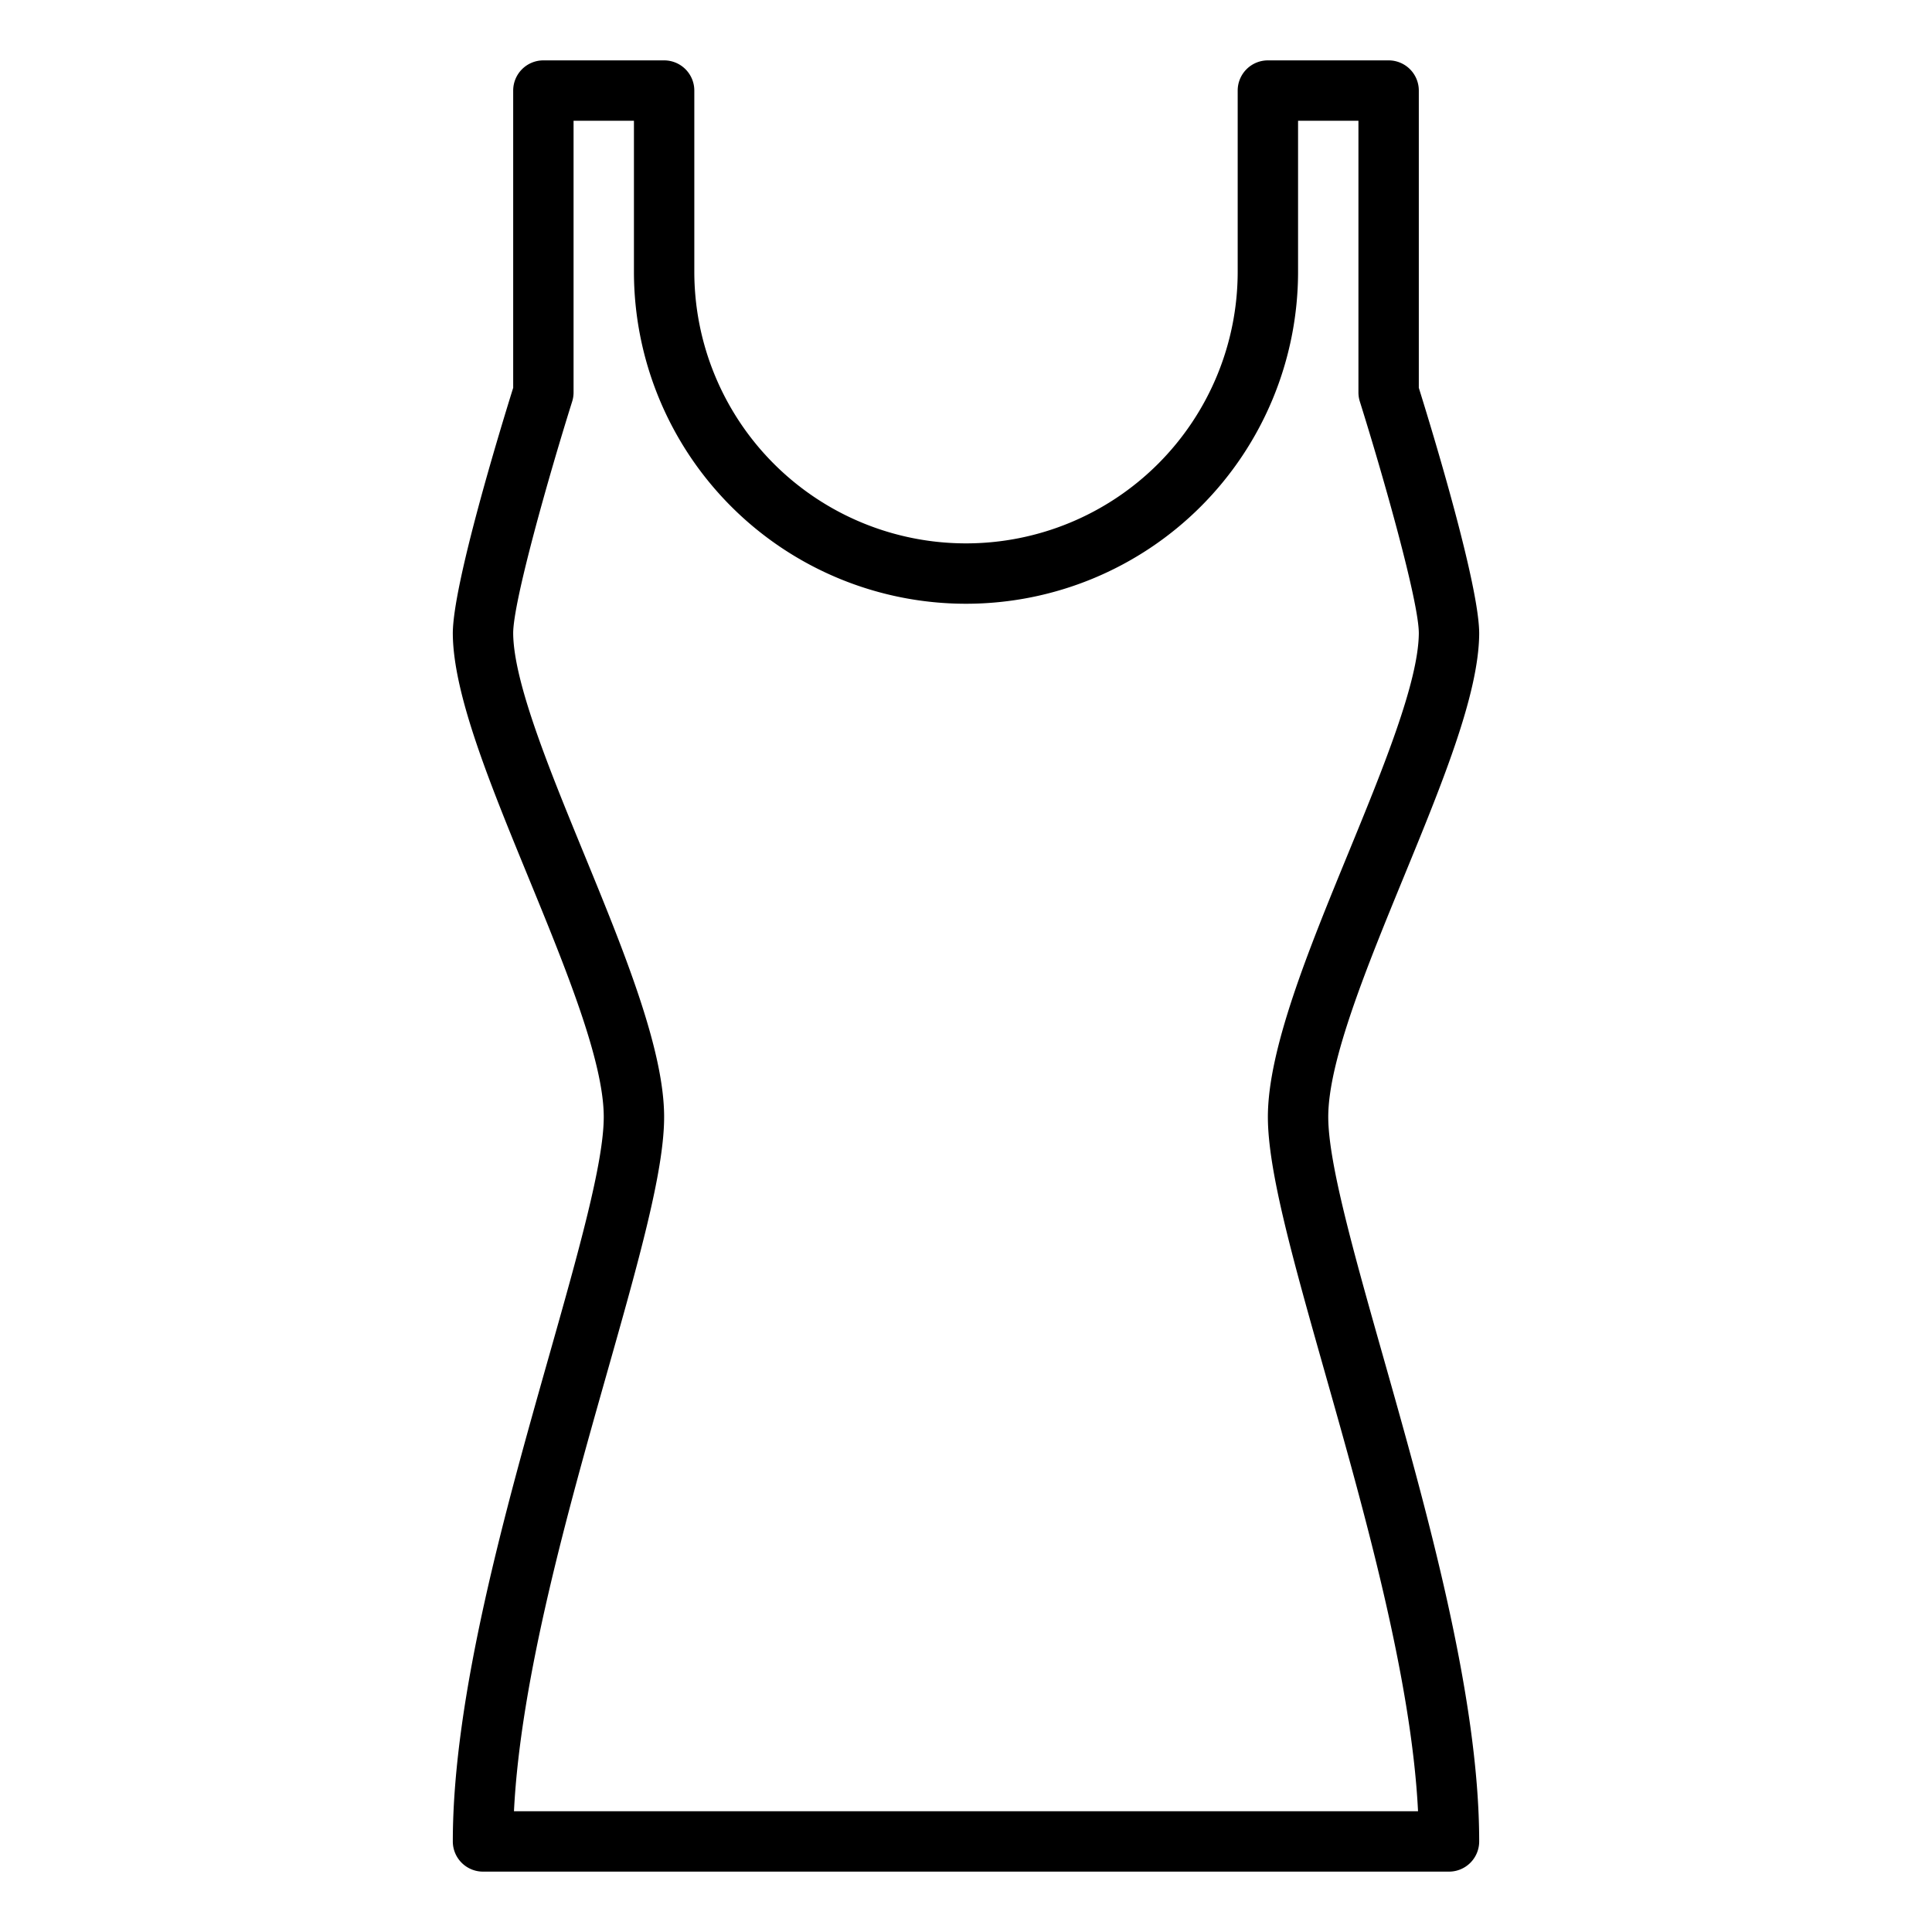 <?xml version="1.0"?>
<svg xmlns="http://www.w3.org/2000/svg" id="OutLine" viewBox="0 0 512 512" width="512" height="512"><path d="M392,168.085c.135-12.735-12.566-54.313-16-65.309V24a8,8,0,0,0-8-8H336a8,8,0,0,0-8,8V72a72,72,0,0,1-144,0V24a8,8,0,0,0-8-8H144a8,8,0,0,0-8,8v78.776c-3.434,11-16.135,52.574-16,65.309.171,16.027,9.789,39.468,19.972,64.283C149.818,256.365,160,281.179,160,296c0,12.144-6.767,36.038-14.6,63.7C134.083,399.666,120,449.4,120,488a8,8,0,0,0,8,8H384a8,8,0,0,0,8-8c0-38.6-14.083-88.334-25.4-128.3-7.834-27.666-14.6-51.56-14.6-63.7,0-14.822,10.182-39.636,20.028-63.633C382.211,207.552,391.829,184.112,392,168.085ZM336,296c0,14.365,6.71,38.062,15.206,68.063,10.255,36.214,22.838,80.649,24.588,115.937H136.206c1.75-35.288,14.333-79.723,24.588-115.937,8.5-30,15.206-53.7,15.206-68.063,0-17.977-10.791-44.274-21.226-69.705-9.163-22.329-18.636-45.419-18.774-58.38-.089-8.285,9.541-42.13,15.632-61.518A7.985,7.985,0,0,0,152,104V32h16V72a88,88,0,1,0,176,0V32h16v72a8,8,0,0,0,.368,2.4c6.091,19.385,15.721,53.228,15.632,61.517-.138,12.961-9.611,36.05-18.774,58.378C346.79,251.726,336,278.023,336,296Z"/></svg>
